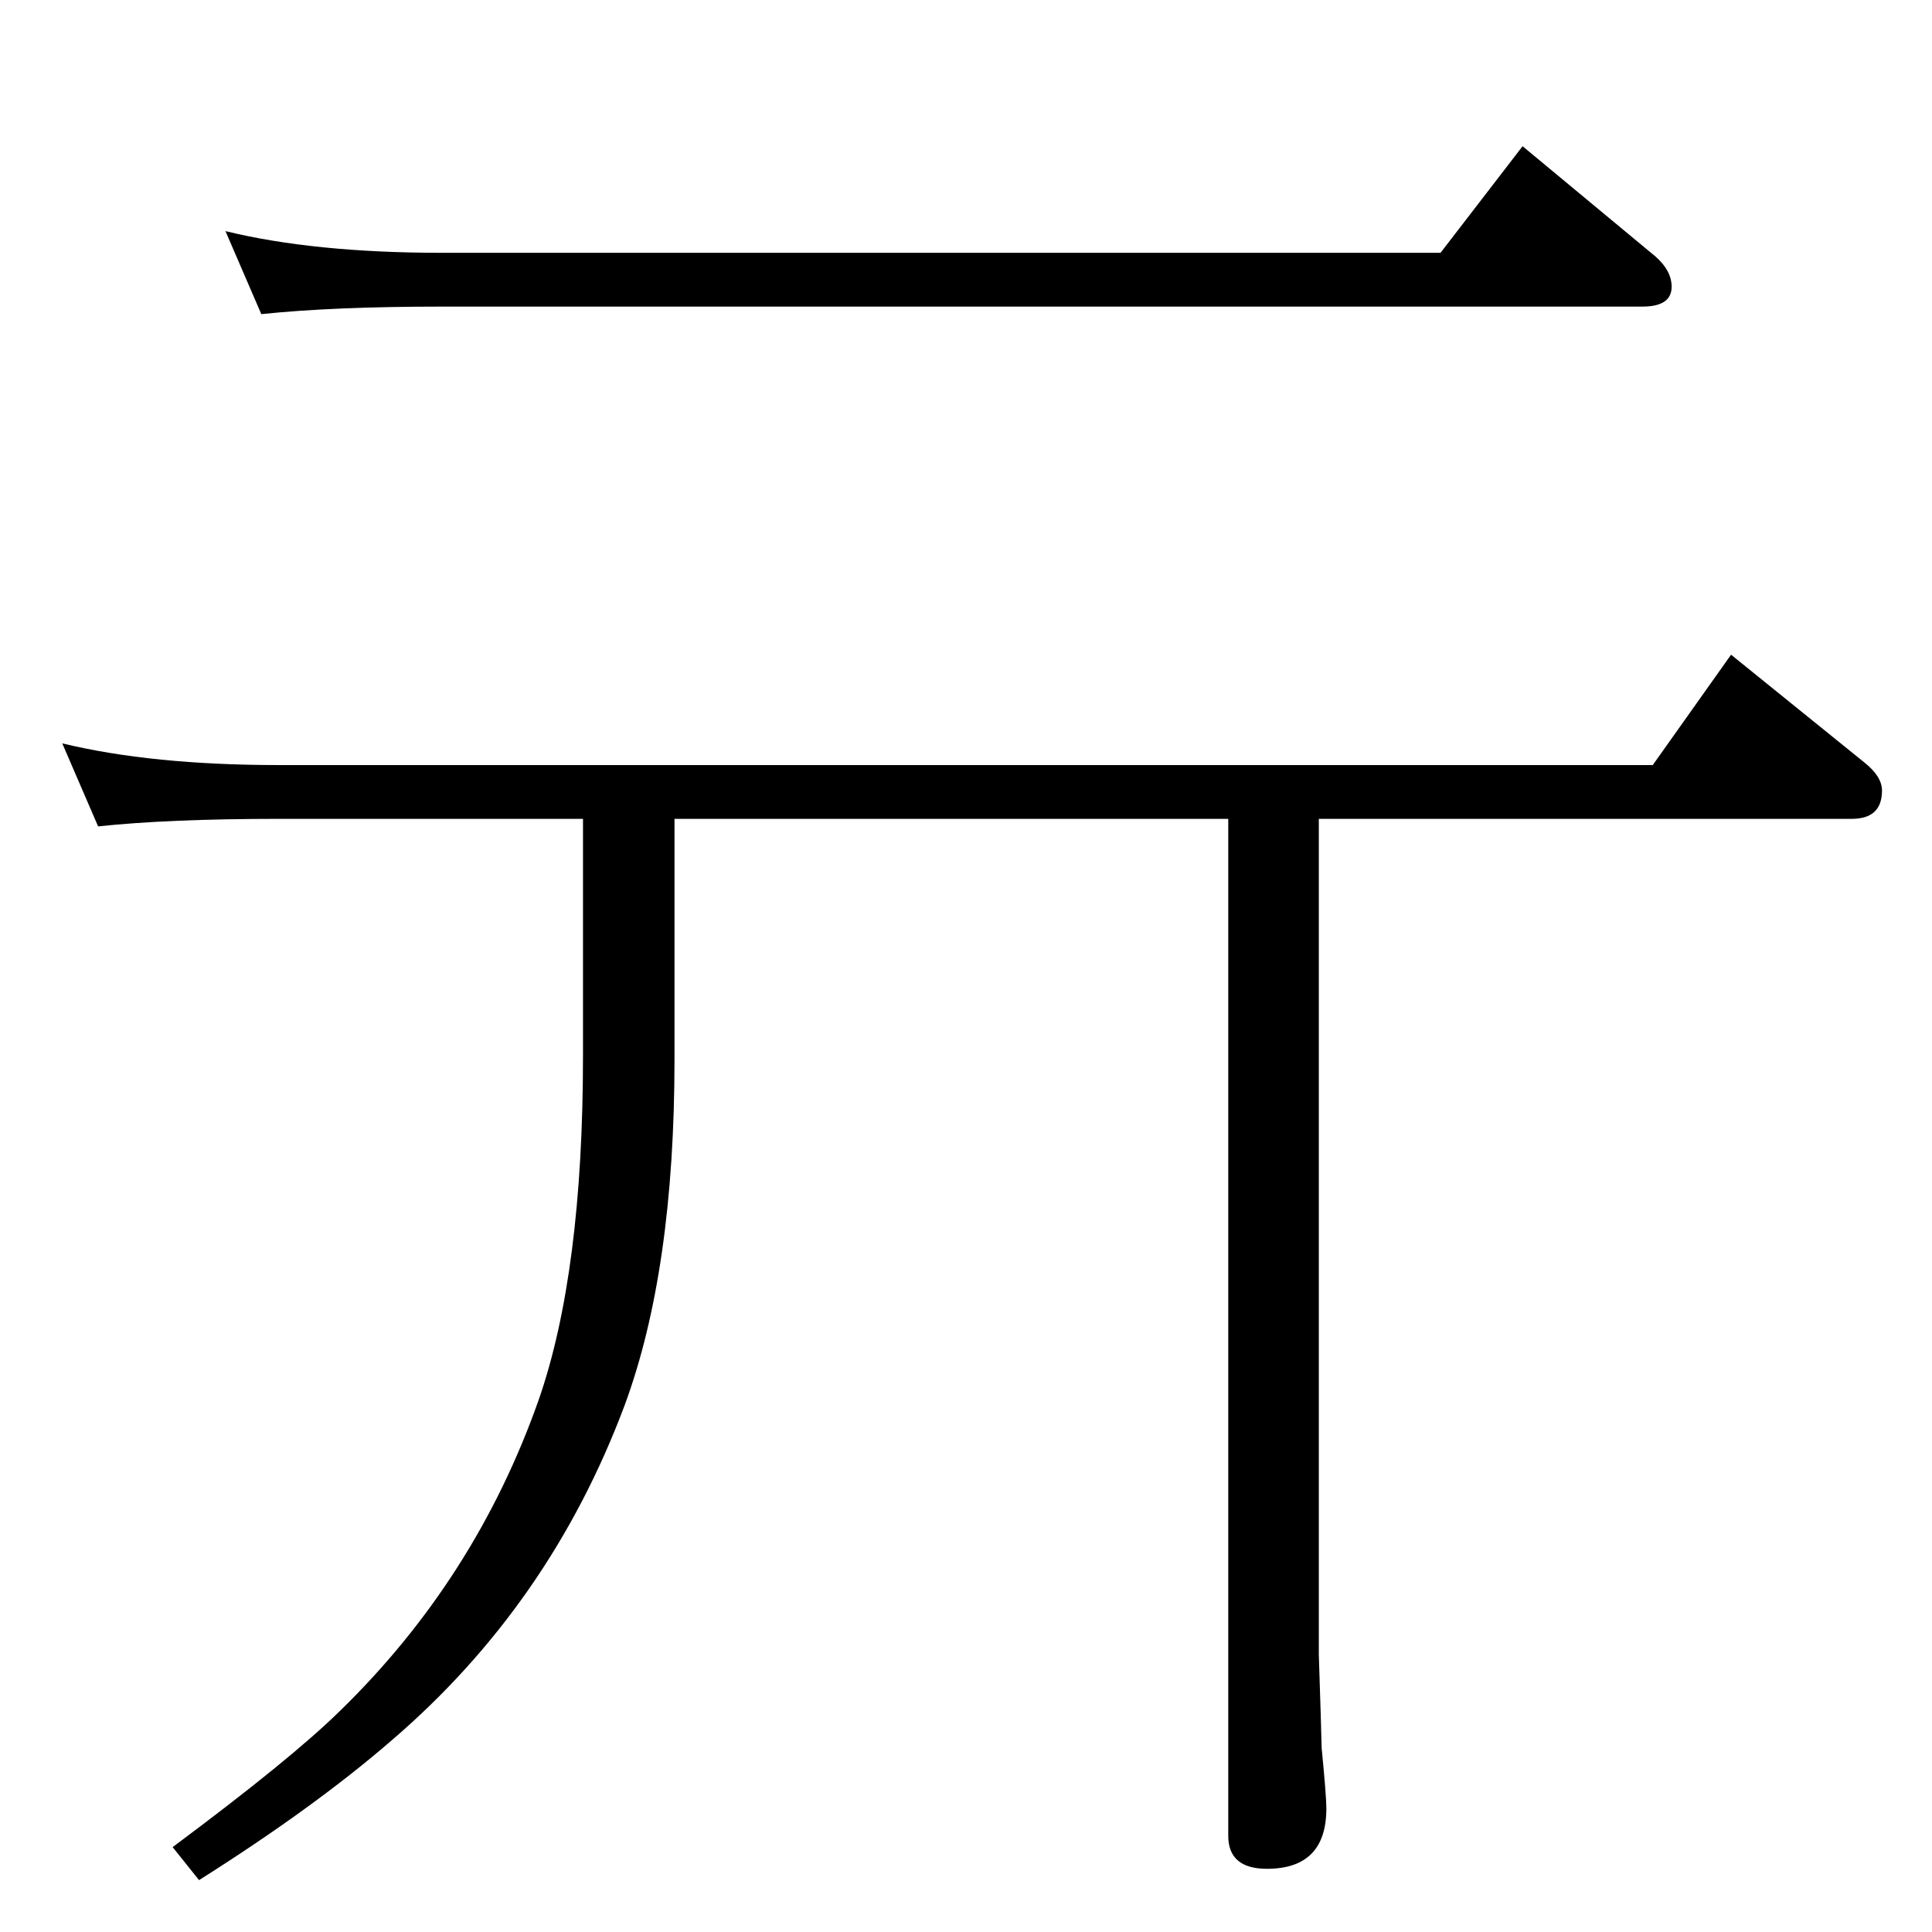 <?xml version="1.0" standalone="no"?>
<!DOCTYPE svg PUBLIC "-//W3C//DTD SVG 1.1//EN" "http://www.w3.org/Graphics/SVG/1.1/DTD/svg11.dtd" >
<svg xmlns="http://www.w3.org/2000/svg" xmlns:xlink="http://www.w3.org/1999/xlink" version="1.1" viewBox="0 -410 2048 2048">
  <g transform="matrix(1 0 0 -1 0 1638)">
   <path fill="currentColor"
d="M277 1715l-38 88q94 -23 230 -23h1058l87 113l141 -117q17 -15 17 -32q0 -21 -31 -21h-1272q-116 0 -192 -8zM104 1172l-38 88q95 -23 230 -23h1456l83 117l141 -114q19 -15 19 -30q0 -30 -32 -30h-565v-886l2 -63l1 -36q5 -51 5 -64q0 -64 -63 -64q-41 0 -41 35v1078
h-587v-255q0 -224 -53 -367q-79 -211 -247 -355q-82 -71 -204 -148l-28 35q125 93 177 144q144 140 211 330q47 135 47 365v251h-322q-117 0 -192 -8z" />
  </g>

</svg>
